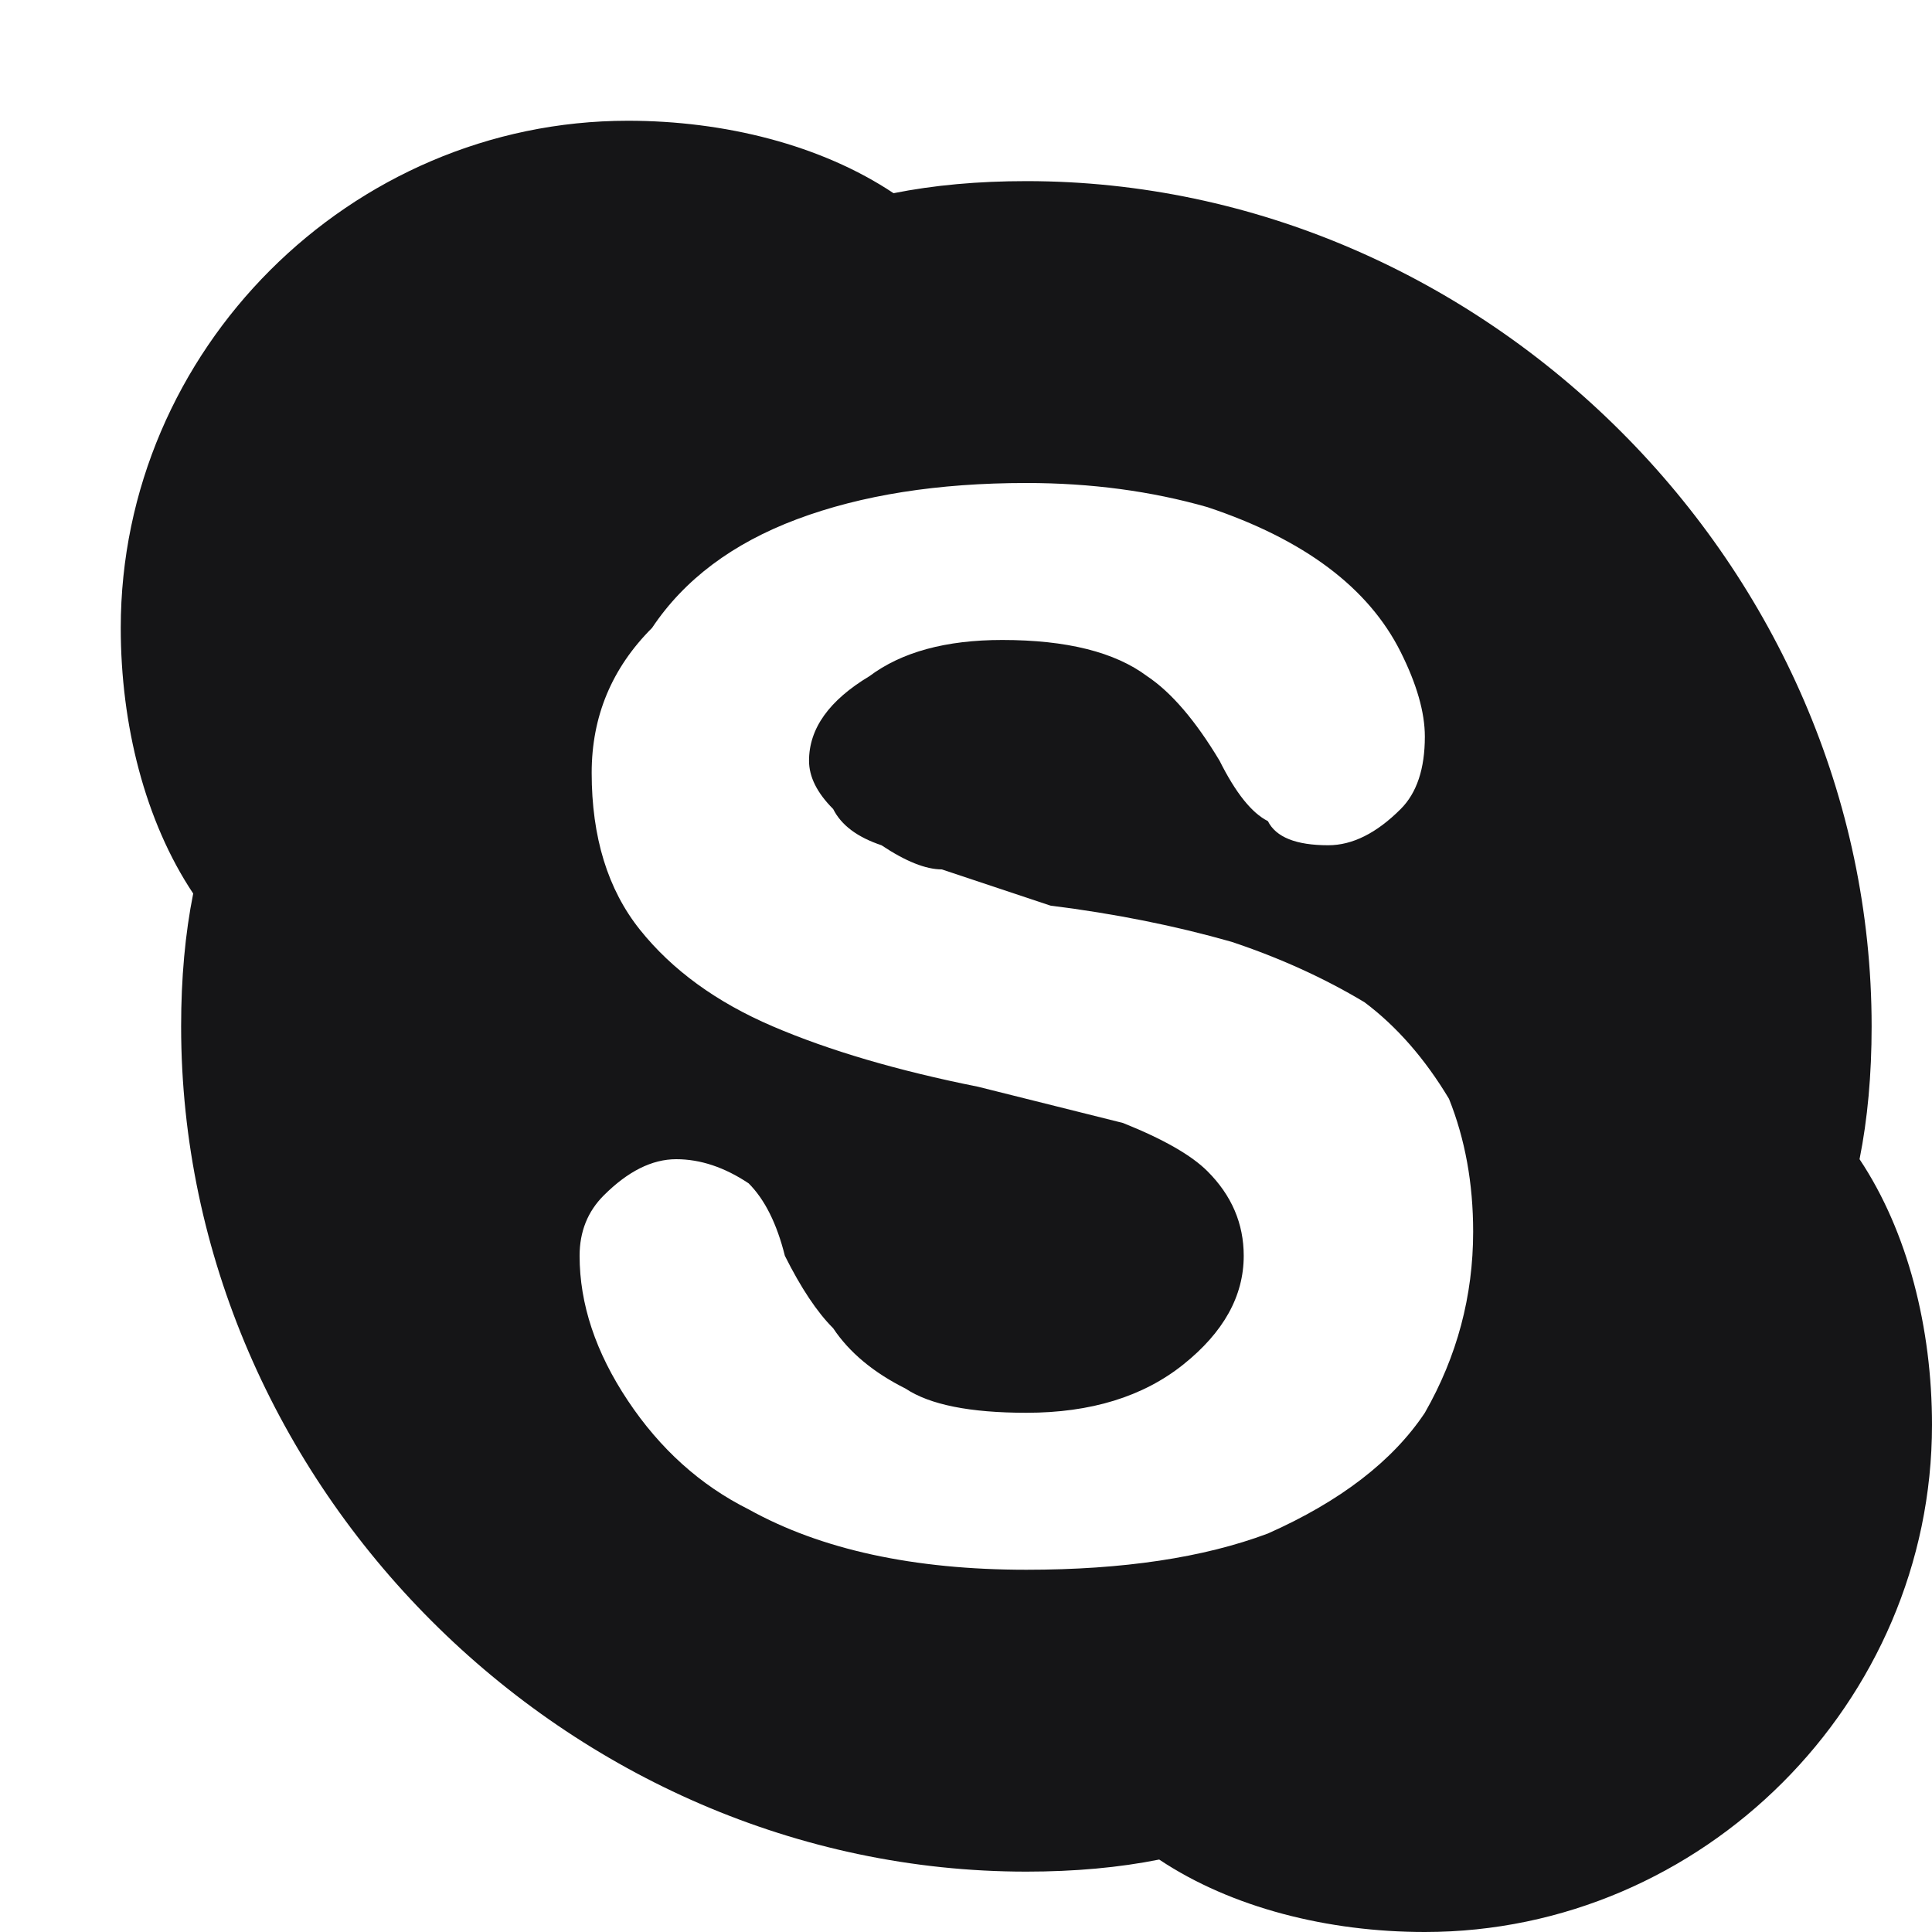 <svg version="1.2" xmlns="http://www.w3.org/2000/svg" viewBox="0 0 16 16" width="16" height="16"><defs><clipPath clipPathUnits="userSpaceOnUse" id="cp1"><path d="m-457-17h1920v3447h-1920z"/></clipPath></defs><style>.a{fill:#151517}</style><g clip-path="url(#cp1)"><path fill-rule="evenodd" class="a" d="m15.4 9.6q0.1-0.5 0.1-1.1c0-3.8-3.2-7-7-7q-0.6 0-1.1 0.1c-0.6-0.4-1.4-0.6-2.2-0.6-2.3 0-4.2 1.9-4.2 4.2 0 0.8 0.2 1.6 0.6 2.2q-0.1 0.5-0.1 1.1c0 3.8 3.2 7 7 7q0.6 0 1.1-0.1c0.6 0.4 1.4 0.6 2.2 0.6 2.3 0 4.2-1.9 4.2-4.2 0-0.8-0.2-1.6-0.6-2.2zm-3.6 2.1q-0.4 0.6-1.3 1-0.8 0.3-2 0.3-1.4 0-2.3-0.5-0.6-0.3-1-0.9-0.4-0.6-0.4-1.2 0-0.3 0.2-0.5 0.3-0.3 0.6-0.3 0.3 0 0.6 0.2 0.2 0.2 0.3 0.6 0.2 0.4 0.4 0.6 0.2 0.3 0.6 0.5 0.3 0.2 1 0.2 0.8 0 1.3-0.4 0.5-0.4 0.5-0.9 0-0.4-0.3-0.7-0.2-0.2-0.7-0.4-0.4-0.1-1.2-0.3-1-0.2-1.7-0.5-0.7-0.3-1.1-0.8-0.4-0.5-0.4-1.3 0-0.7 0.5-1.2 0.4-0.6 1.2-0.9 0.8-0.3 1.9-0.3 0.8 0 1.5 0.2 0.6 0.2 1 0.5 0.4 0.3 0.6 0.7 0.2 0.4 0.2 0.7 0 0.4-0.2 0.6-0.3 0.3-0.6 0.3-0.4 0-0.5-0.2-0.2-0.1-0.4-0.5-0.3-0.5-0.6-0.7-0.4-0.3-1.2-0.3-0.7 0-1.1 0.3-0.5 0.3-0.5 0.7 0 0.2 0.2 0.4 0.1 0.2 0.4 0.3 0.3 0.2 0.5 0.2 0.3 0.1 0.9 0.3 0.8 0.1 1.5 0.3 0.6 0.2 1.1 0.5 0.4 0.3 0.7 0.8 0.2 0.5 0.2 1.1 0 0.8-0.4 1.5z"/></g></svg>